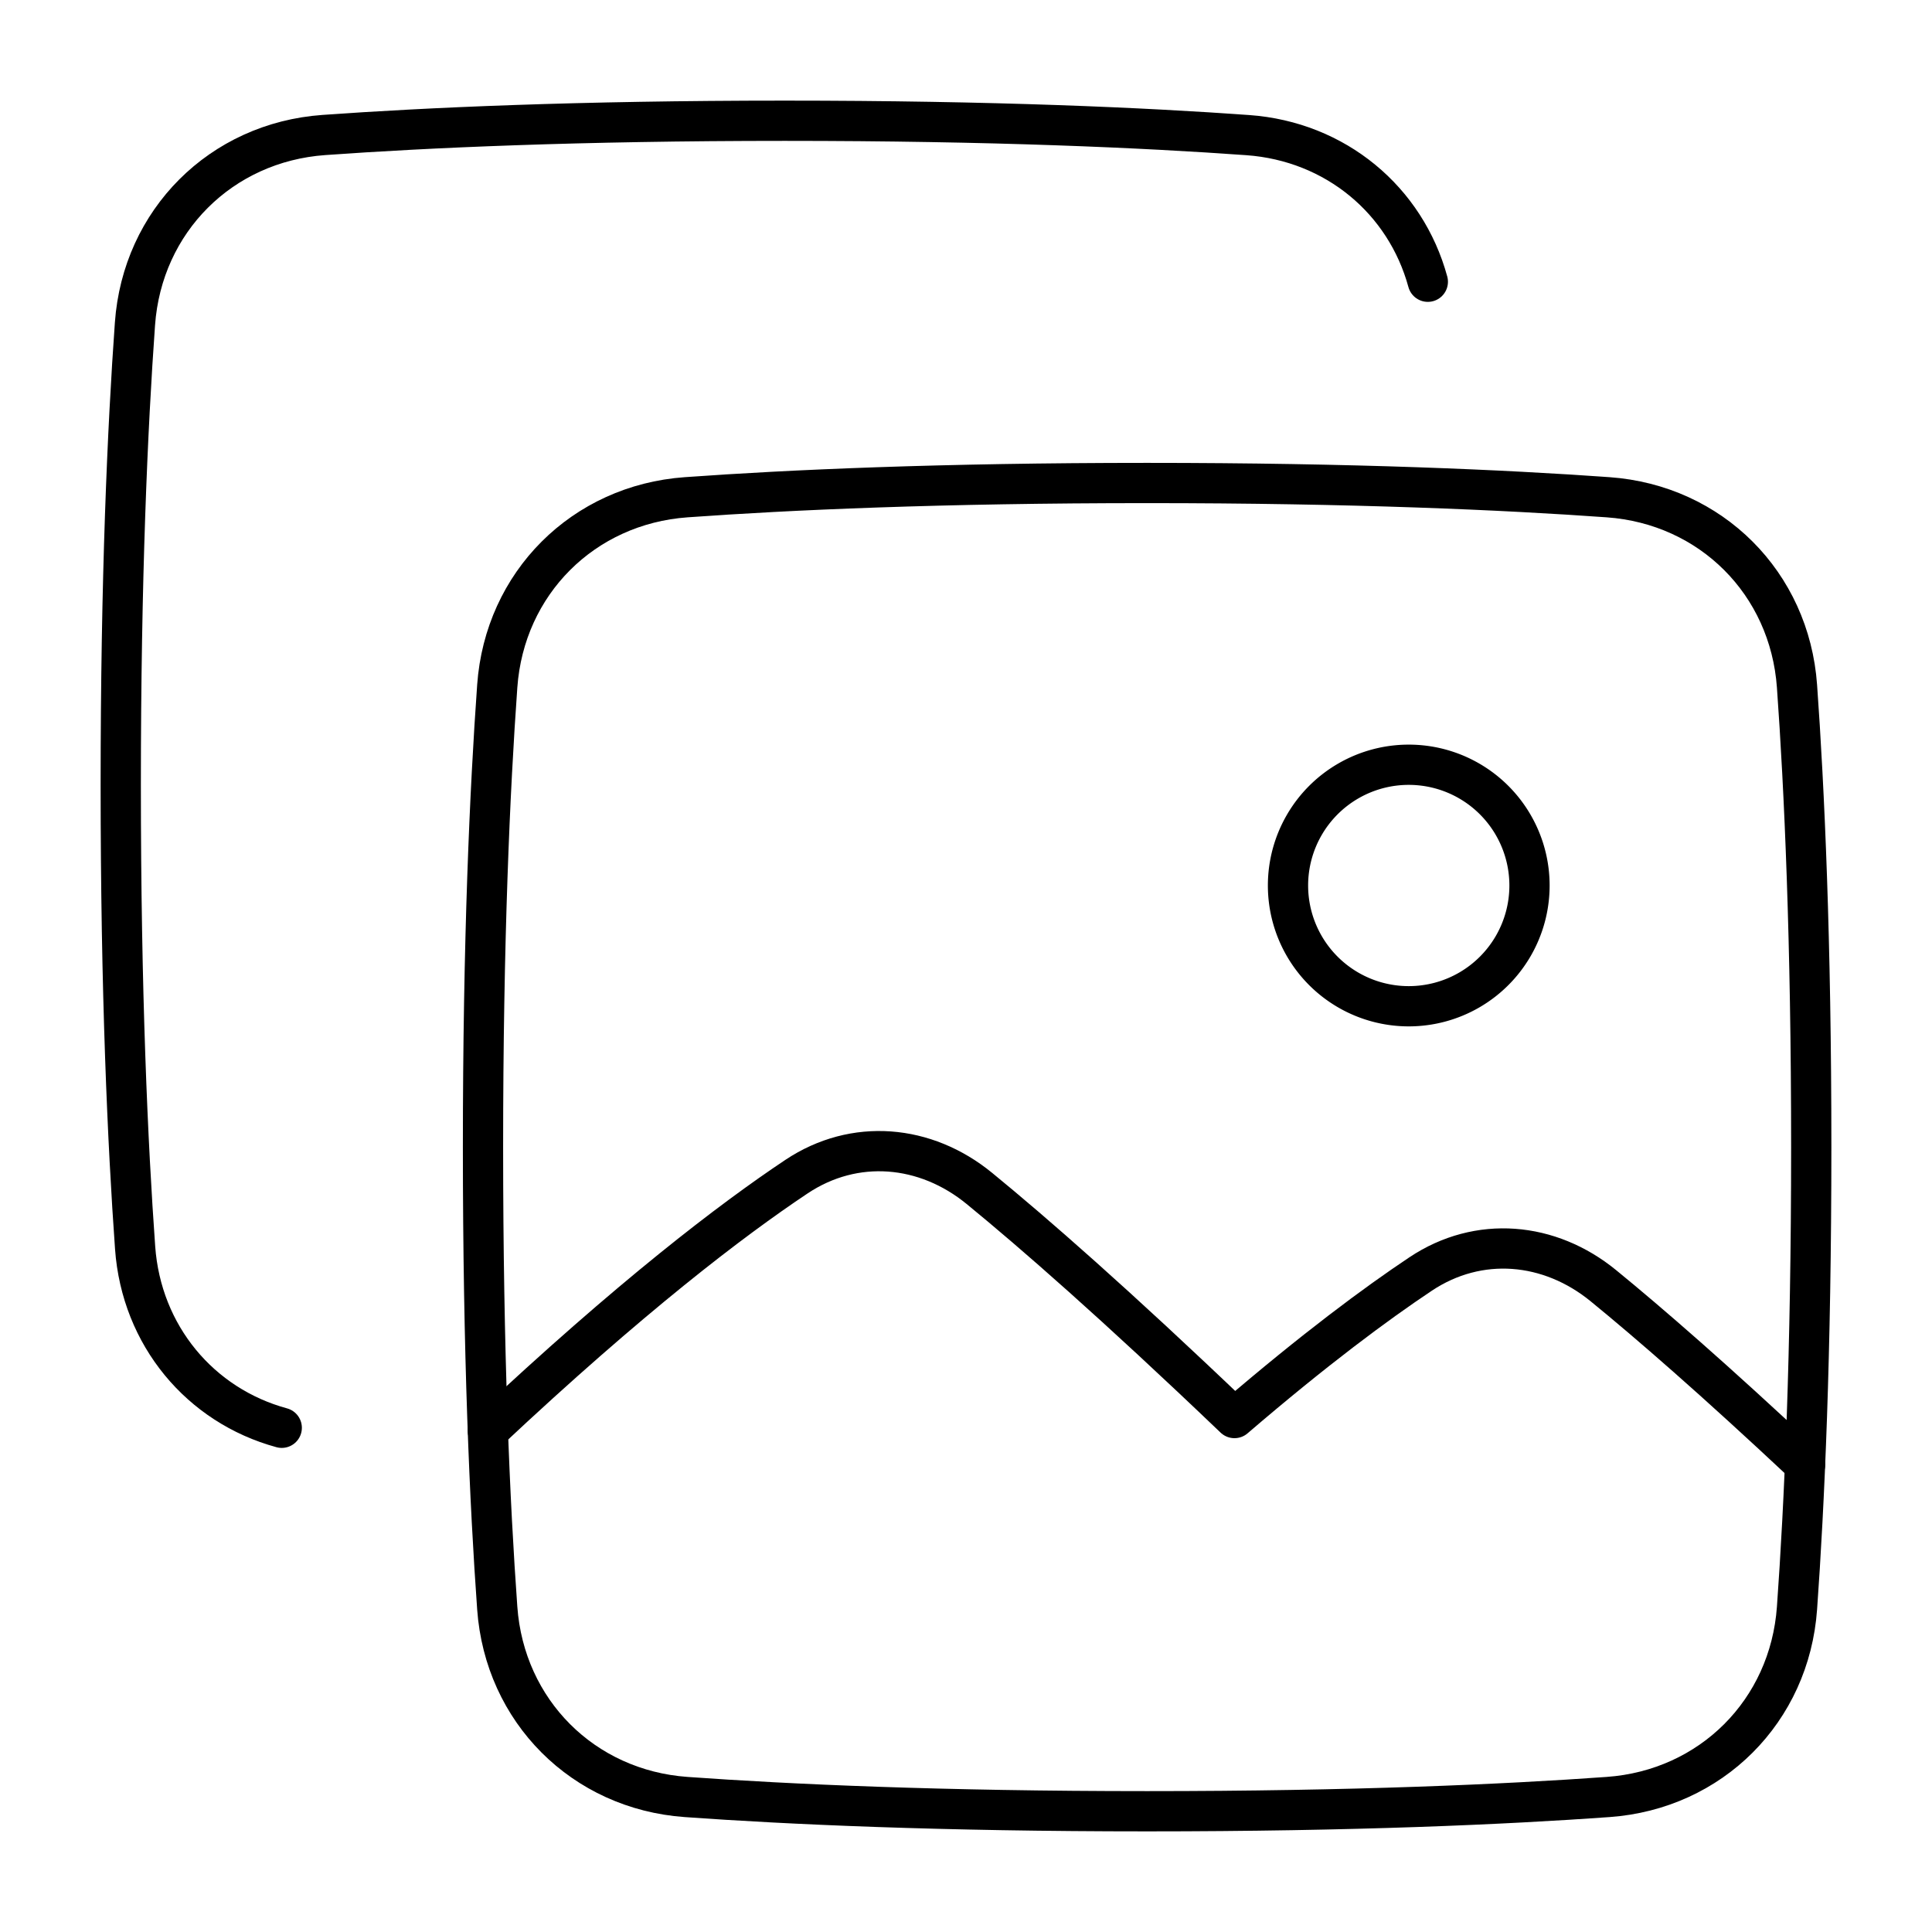 <svg xmlns="http://www.w3.org/2000/svg" fill="none" viewBox="0 0 48 48" id="Gallery-2--Streamline-Plump">
  <desc>
    Gallery 2 Streamline Icon: https://streamlinehq.com
  </desc>
  <g id="gallery-2--pages-filter-picture-pagination-image">
    <path id="Rectangle 1096" stroke="#000000" stroke-linecap="round" stroke-linejoin="round" d="M35.474 7c-0.552 -2.024 -2.29 -3.486 -4.473 -3.643C28.445 3.173 24.665 3 19.5 3c-5.134 0 -8.898 0.171 -11.453 0.354 -2.557 0.182 -4.512 2.136 -4.694 4.694C3.17 10.603 3 14.368 3 19.5c0 5.165 0.174 8.944 0.357 11.5 0.157 2.183 1.62 3.922 3.643 4.473" stroke-width="1"></path>
    <path id="Rectangle 1097" stroke="#000000" stroke-linecap="round" stroke-linejoin="round" d="M12.354 17.047c0.182 -2.557 2.136 -4.51 4.694 -4.693C19.602 12.17 23.367 12 28.5 12s8.897 0.171 11.452 0.354c2.558 0.182 4.512 2.136 4.694 4.694 0.183 2.555 0.354 6.32 0.354 11.452 0 5.133 -0.171 8.897 -0.354 11.453 -0.182 2.557 -2.136 4.51 -4.694 4.693 -2.555 0.183 -6.32 0.354 -11.452 0.354 -5.133 0 -8.897 -0.171 -11.453 -0.354 -2.557 -0.182 -4.51 -2.136 -4.693 -4.694C12.17 37.398 12 33.633 12 28.5s0.171 -8.897 0.354 -11.453Z" stroke-width="1"></path>
    <path id="Intersect" stroke="#000000" stroke-linecap="round" stroke-linejoin="round" d="M44.846 36.389c-2.255 -2.114 -3.88 -3.522 -5.008 -4.444 -1.338 -1.095 -3.102 -1.254 -4.543 -0.293 -1.11 0.74 -2.634 1.87 -4.625 3.579 -2.96 -2.831 -5 -4.61 -6.338 -5.705 -1.338 -1.095 -3.102 -1.253 -4.543 -0.293 -1.62 1.08 -4.123 2.992 -7.668 6.318" stroke-width="1"></path>
    <path id="Ellipse 35" stroke="#000000" stroke-linecap="round" stroke-linejoin="round" d="M32 22a3 3 0 1 0 6 0 3 3 0 1 0 -6 0" stroke-width="1"></path>
  </g>
</svg>